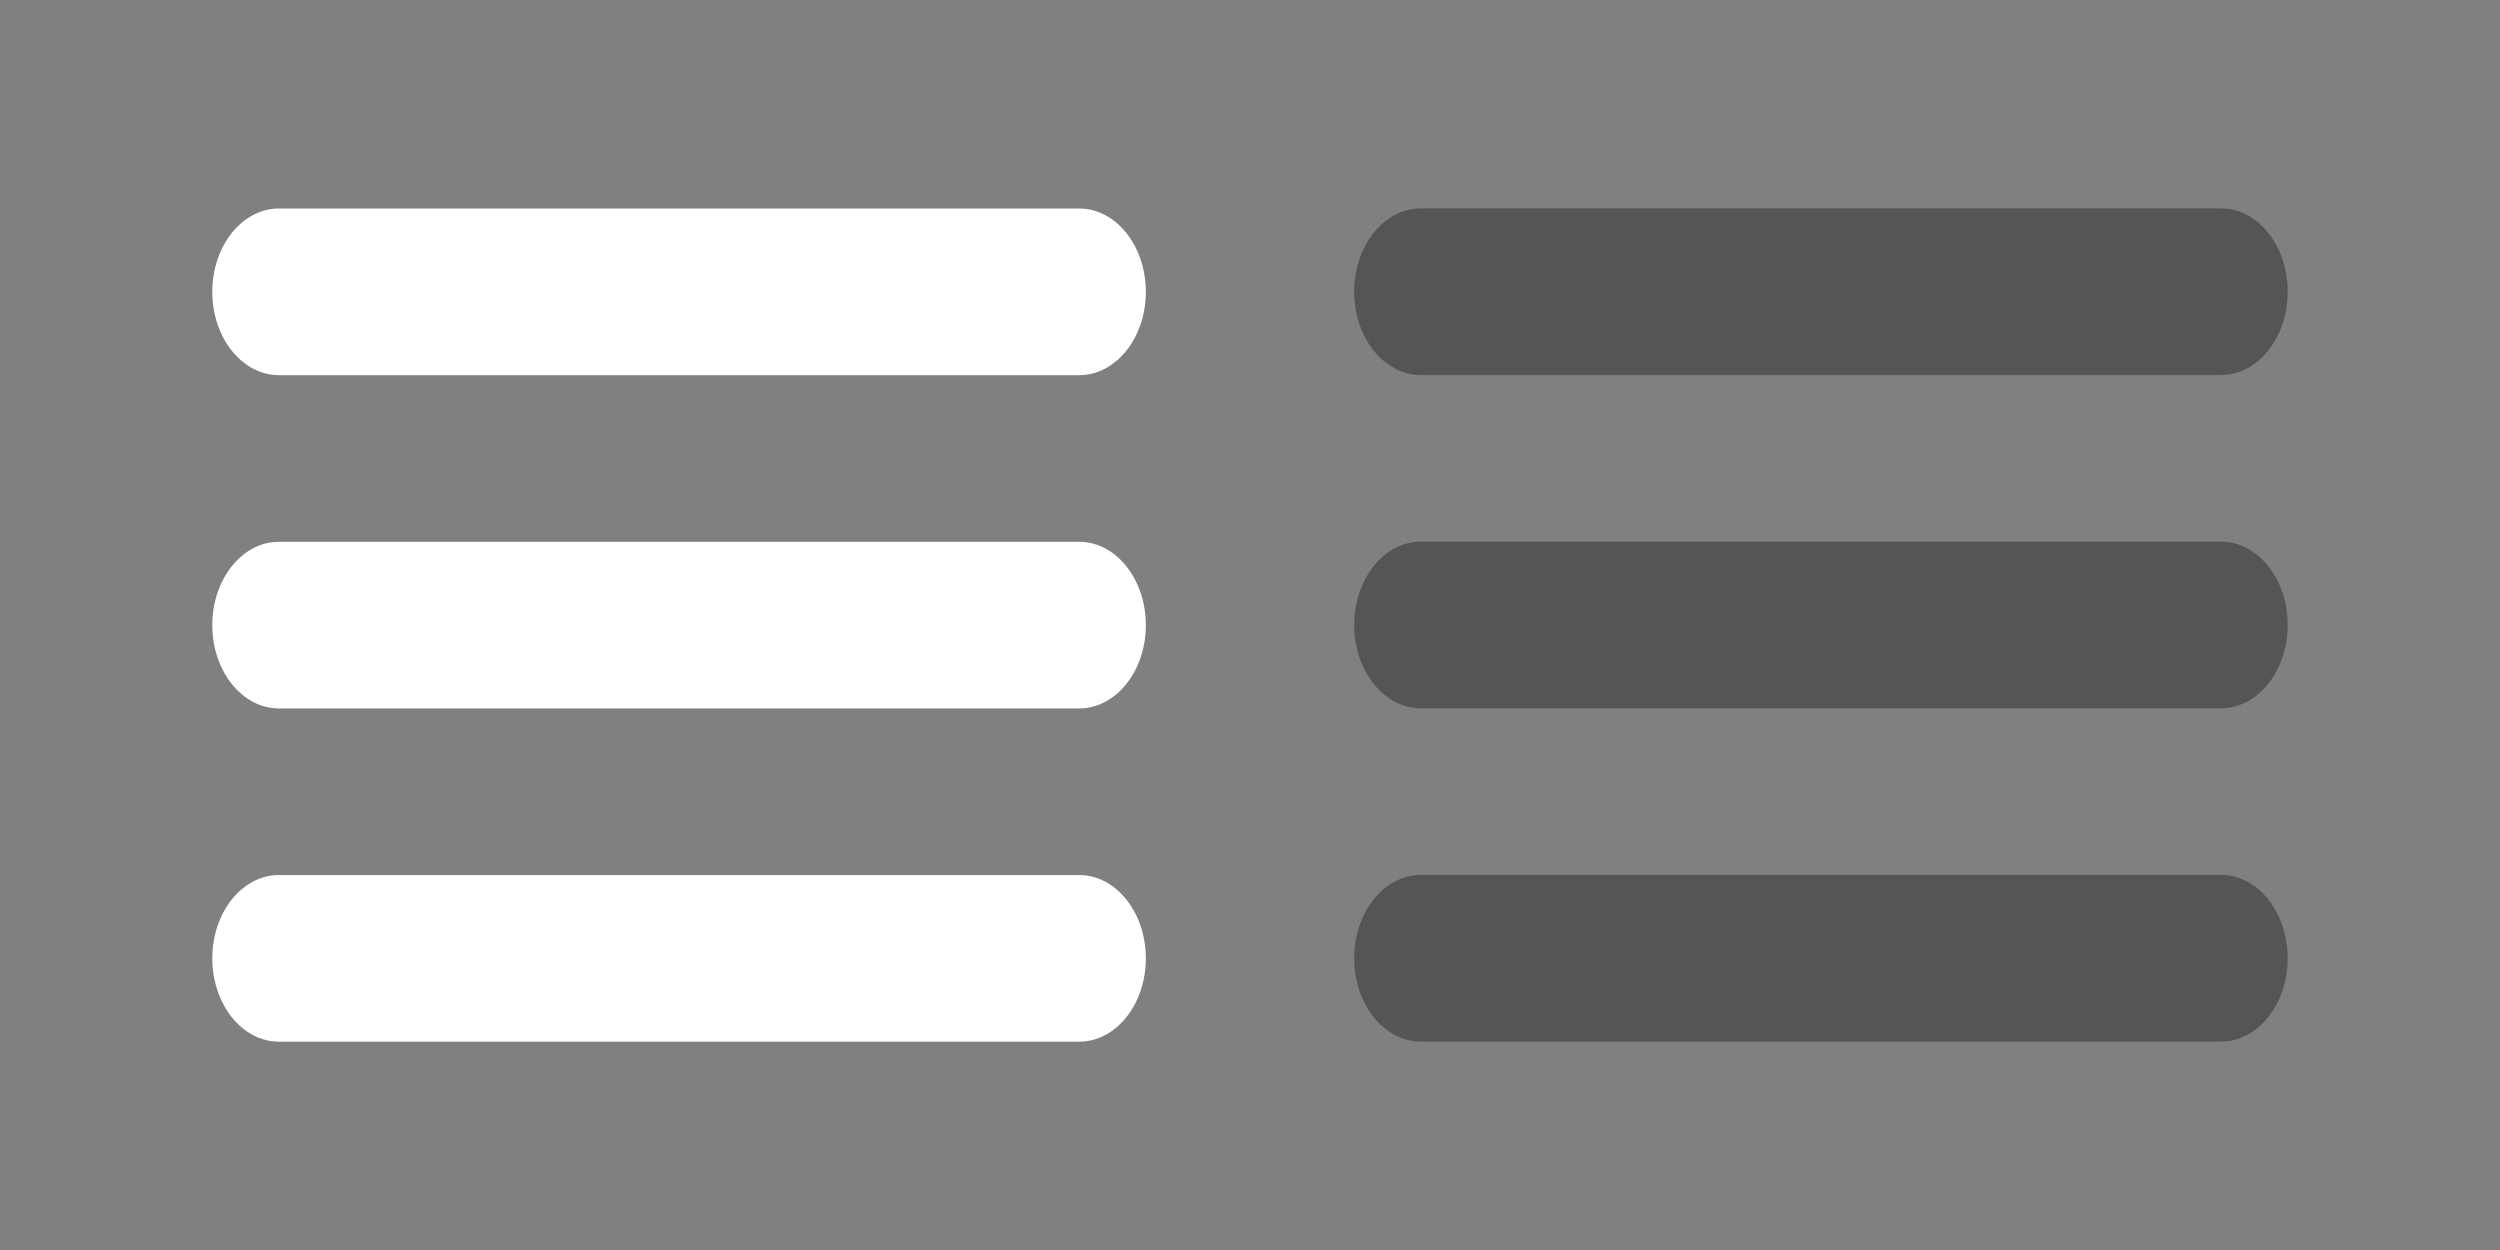 <?xml version="1.0" encoding="utf-8"?>
<!-- Generator: Adobe Illustrator 16.0.4, SVG Export Plug-In . SVG Version: 6.00 Build 0)  -->
<!DOCTYPE svg PUBLIC "-//W3C//DTD SVG 1.1//EN" "http://www.w3.org/Graphics/SVG/1.1/DTD/svg11.dtd">
<svg version="1.1" id="Layer_1" xmlns="http://www.w3.org/2000/svg" xmlns:xlink="http://www.w3.org/1999/xlink" x="0px" y="0px"
	 width="60px" height="30px" viewBox="-14 1 60 30" enable-background="new -14 1 60 30" xml:space="preserve">
<rect x="-14" y="1" width="60" height="30" fill="#808080" stroke="none"/>
<path fill="#FFFFFF" d="M-7.305,10.004H11.9c0.883,0,1.6-0.896,1.6-2s-0.717-2-1.6-2H-7.305c-0.883,0-1.6,0.896-1.6,2
	S-8.188,10.004-7.305,10.004z M11.9,14.003H-7.305c-0.883,0-1.6,0.896-1.6,2c0,1.103,0.717,2,1.6,2H11.9c0.883,0,1.6-0.896,1.6-2
	C13.5,14.899,12.783,14.003,11.9,14.003z M11.9,22.001H-7.305c-0.883,0-1.6,0.896-1.6,1.999c0,1.104,0.717,2,1.6,2H11.9
	c0.883,0,1.6-0.896,1.6-2C13.5,22.897,12.783,22.001,11.9,22.001z"/>
<path fill="#555555" d="M20.1,10.001h19.205c0.883,0,1.6-0.896,1.6-2s-0.717-2-1.6-2H20.1c-0.883,0-1.6,0.896-1.6,2
	S19.217,10.001,20.1,10.001z M39.305,14H20.1c-0.883,0-1.6,0.896-1.6,1.999c0,1.104,0.717,2,1.6,2h19.205c0.883,0,1.6-0.896,1.6-2
	C40.904,14.896,40.188,14,39.305,14z M39.305,21.998H20.1c-0.883,0-1.6,0.896-1.6,2s0.717,2,1.6,2h19.205c0.883,0,1.6-0.896,1.6-2
	S40.188,21.998,39.305,21.998z"/>
</svg>
